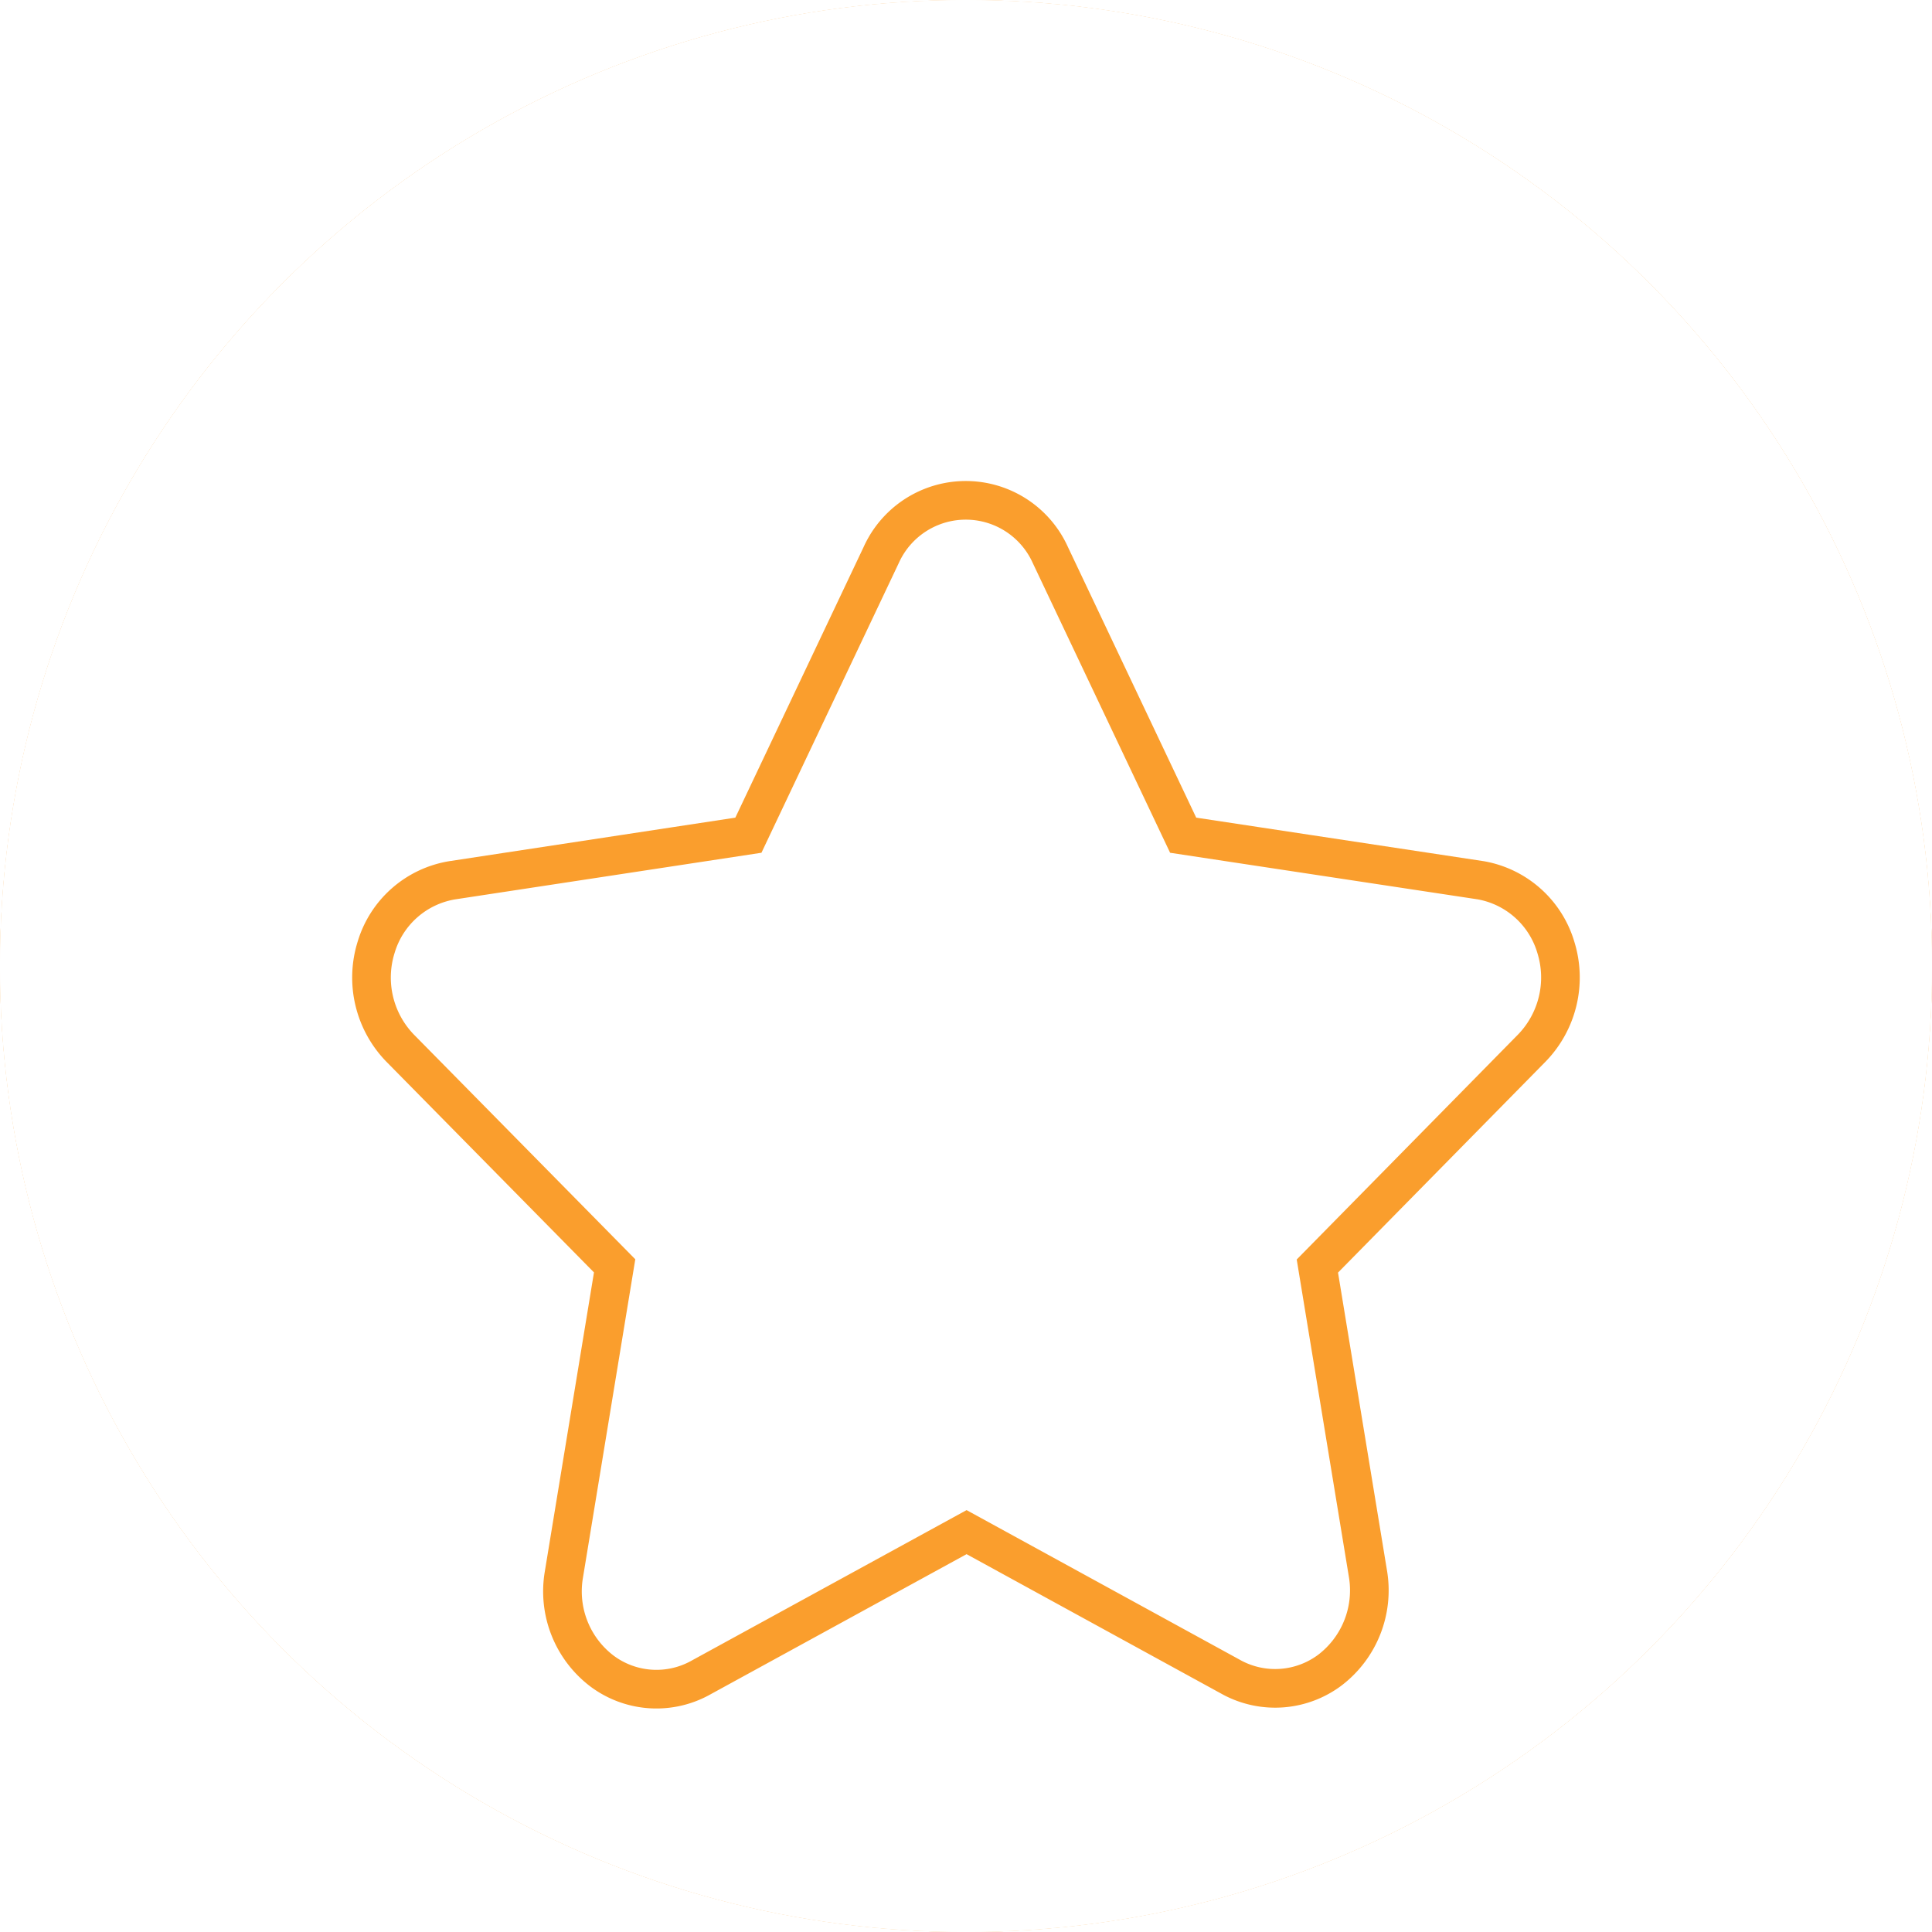 <svg xmlns="http://www.w3.org/2000/svg" xmlns:xlink="http://www.w3.org/1999/xlink" width="30" height="30" viewBox="0 0 30 30">
  <defs>
    <filter id="Ellipse_1891">
      <feOffset input="SourceAlpha"/>
      <feGaussianBlur stdDeviation="1" result="blur"/>
      <feFlood flood-opacity="0.475" result="color"/>
      <feComposite operator="out" in="SourceGraphic" in2="blur"/>
      <feComposite operator="in" in="color"/>
      <feComposite operator="in" in2="SourceGraphic"/>
    </filter>
    <filter id="Path_81195" x="2.454" y="4.469" width="25.092" height="25.086" filterUnits="userSpaceOnUse">
      <feOffset dy="2" input="SourceAlpha"/>
      <feGaussianBlur stdDeviation="1" result="blur-2"/>
      <feFlood flood-opacity="0.161"/>
      <feComposite operator="in" in2="blur-2"/>
      <feComposite in="SourceGraphic"/>
    </filter>
  </defs>
  <g id="Group_53649" data-name="Group 53649" transform="translate(-232 -22)">
    <g data-type="innerShadowGroup">
      <circle id="Ellipse_1891-2" data-name="Ellipse 1891" cx="15" cy="15" r="15" transform="translate(232 22)" fill="#fa9e2d"/>
      <g transform="matrix(1, 0, 0, 1, 232, 22)" filter="url(#Ellipse_1891)">
        <circle id="Ellipse_1891-3" data-name="Ellipse 1891" cx="15" cy="15" r="15" fill="#fff"/>
      </g>
      <g id="Ellipse_1891-4" data-name="Ellipse 1891" transform="translate(232 22)" fill="none" stroke="#fff" stroke-width="1">
        <circle cx="15" cy="15" r="15" stroke="none"/>
        <circle cx="15" cy="15" r="14.5" fill="none"/>
      </g>
    </g>
    <g transform="matrix(1, 0, 0, 1, 232, 22)" filter="url(#Path_81195)">
      <path id="Path_81195-2" data-name="Path 81195" d="M1.236,12.561l4.622.7,2.062,4.35a1.44,1.44,0,0,0,2.627,0l2.062-4.35,4.6-.7a1.484,1.484,0,0,0,1.18-1.039,1.573,1.573,0,0,0-.368-1.563L14.686,6.574l.789-4.8a1.553,1.553,0,0,0-.59-1.49,1.412,1.412,0,0,0-1.544-.1L9.221,2.439,5.1.182A1.417,1.417,0,0,0,3.575.3a1.558,1.558,0,0,0-.59,1.471l.789,4.8L.438,9.962A1.573,1.573,0,0,0,.07,11.517,1.486,1.486,0,0,0,1.236,12.561Z" transform="translate(24.23 24.23) rotate(180)" fill="#fff" stroke="#fa9e2d" stroke-width="0.6"/>
    </g>
  </g>
</svg>
